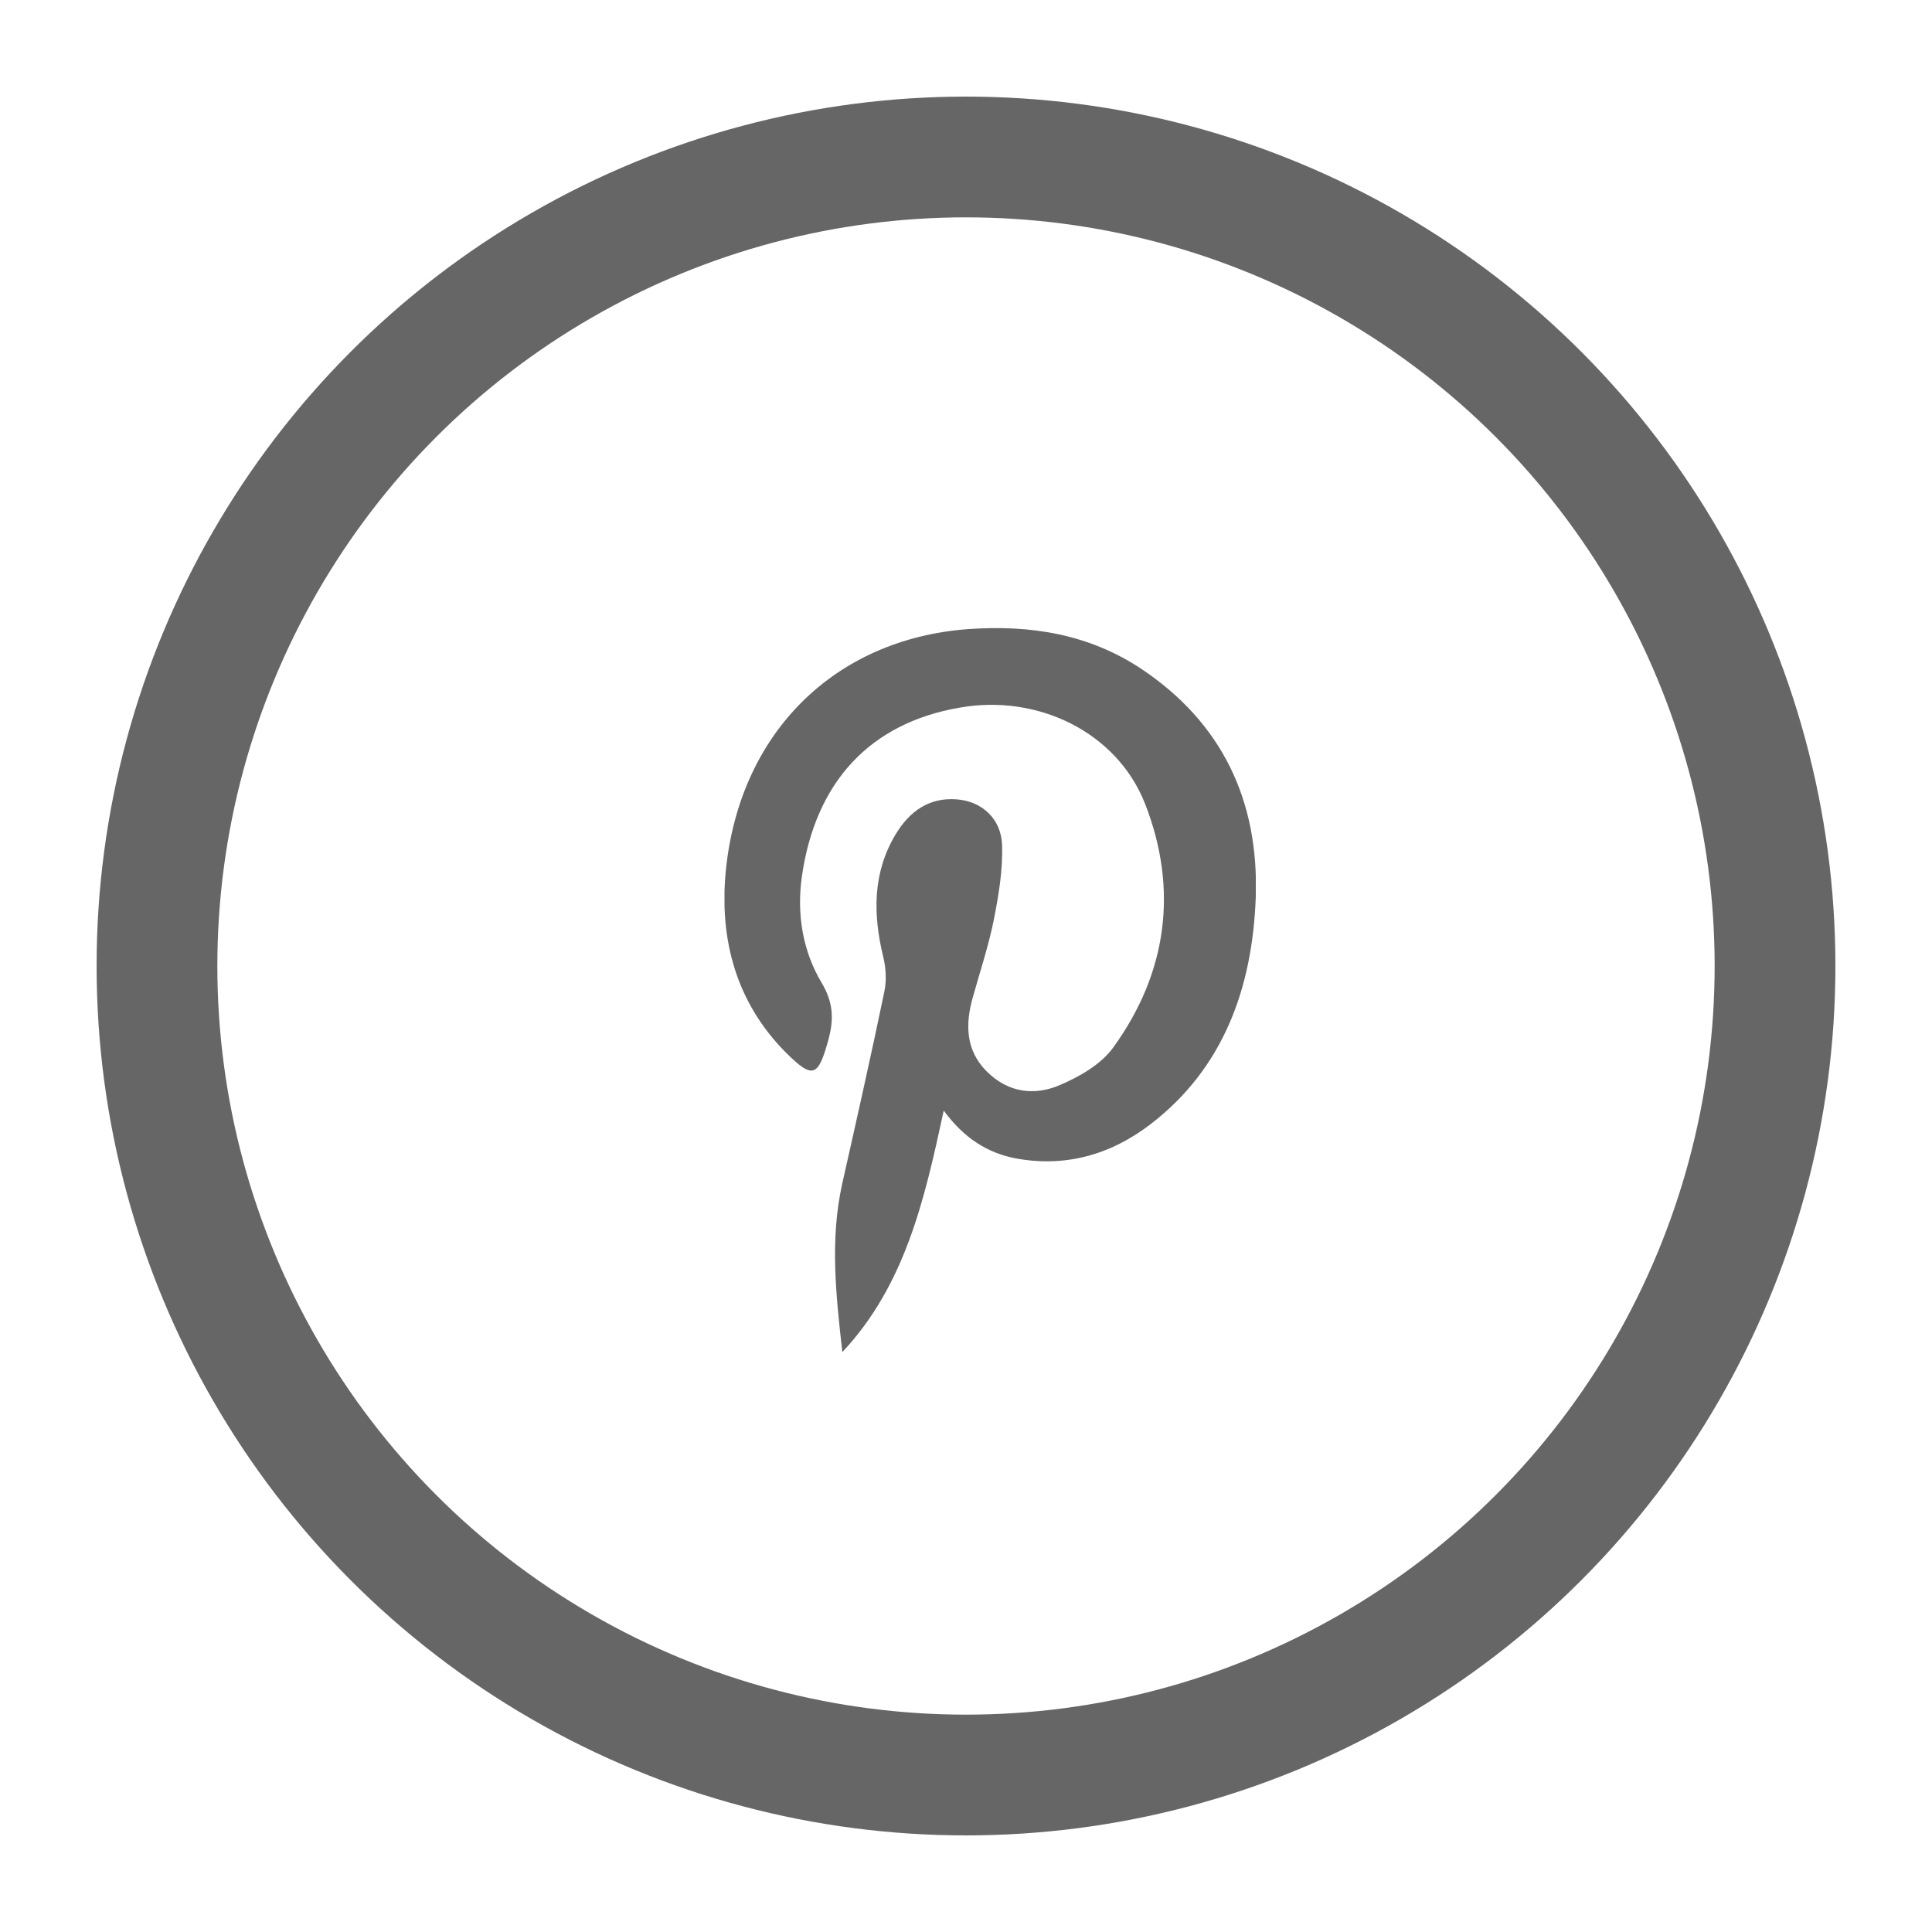 <svg width="32" height="32" viewBox="0 0 32 32" fill="none" xmlns="http://www.w3.org/2000/svg">
<circle cx="16" cy="16" r="13.4" stroke="#666666" stroke-width="2"/>
<g clip-path="url(#clip0)">
<path d="M15.631 18.395C15.312 19.873 14.993 21.283 13.952 22.395C13.844 21.441 13.747 20.535 13.946 19.623C14.185 18.559 14.424 17.502 14.646 16.432C14.686 16.25 14.675 16.031 14.629 15.848C14.458 15.143 14.453 14.462 14.828 13.83C15.062 13.435 15.392 13.204 15.847 13.24C16.263 13.271 16.587 13.562 16.598 14.006C16.61 14.414 16.541 14.827 16.462 15.228C16.376 15.66 16.234 16.085 16.115 16.511C15.984 16.967 15.995 17.398 16.342 17.745C16.701 18.104 17.139 18.152 17.56 17.97C17.885 17.83 18.238 17.629 18.443 17.344C19.325 16.122 19.524 14.742 18.966 13.313C18.5 12.128 17.19 11.49 15.893 11.721C14.413 11.976 13.502 12.949 13.28 14.529C13.195 15.149 13.297 15.757 13.61 16.28C13.798 16.596 13.815 16.869 13.724 17.21C13.553 17.836 13.468 17.885 13.012 17.429C12.204 16.614 11.908 15.575 12.022 14.42C12.25 12.134 13.826 10.584 16.035 10.42C17.065 10.347 18.044 10.499 18.927 11.094C20.224 11.97 20.856 13.24 20.799 14.87C20.742 16.383 20.253 17.702 19.057 18.62C18.391 19.131 17.64 19.338 16.82 19.186C16.354 19.094 15.972 18.857 15.631 18.395Z" fill="#666666"/>
</g>
<defs>
<clipPath id="clip0">
<rect width="8.8" height="12" fill="white" transform="translate(12 10.4)"/>
</clipPath>
</defs>
</svg>
